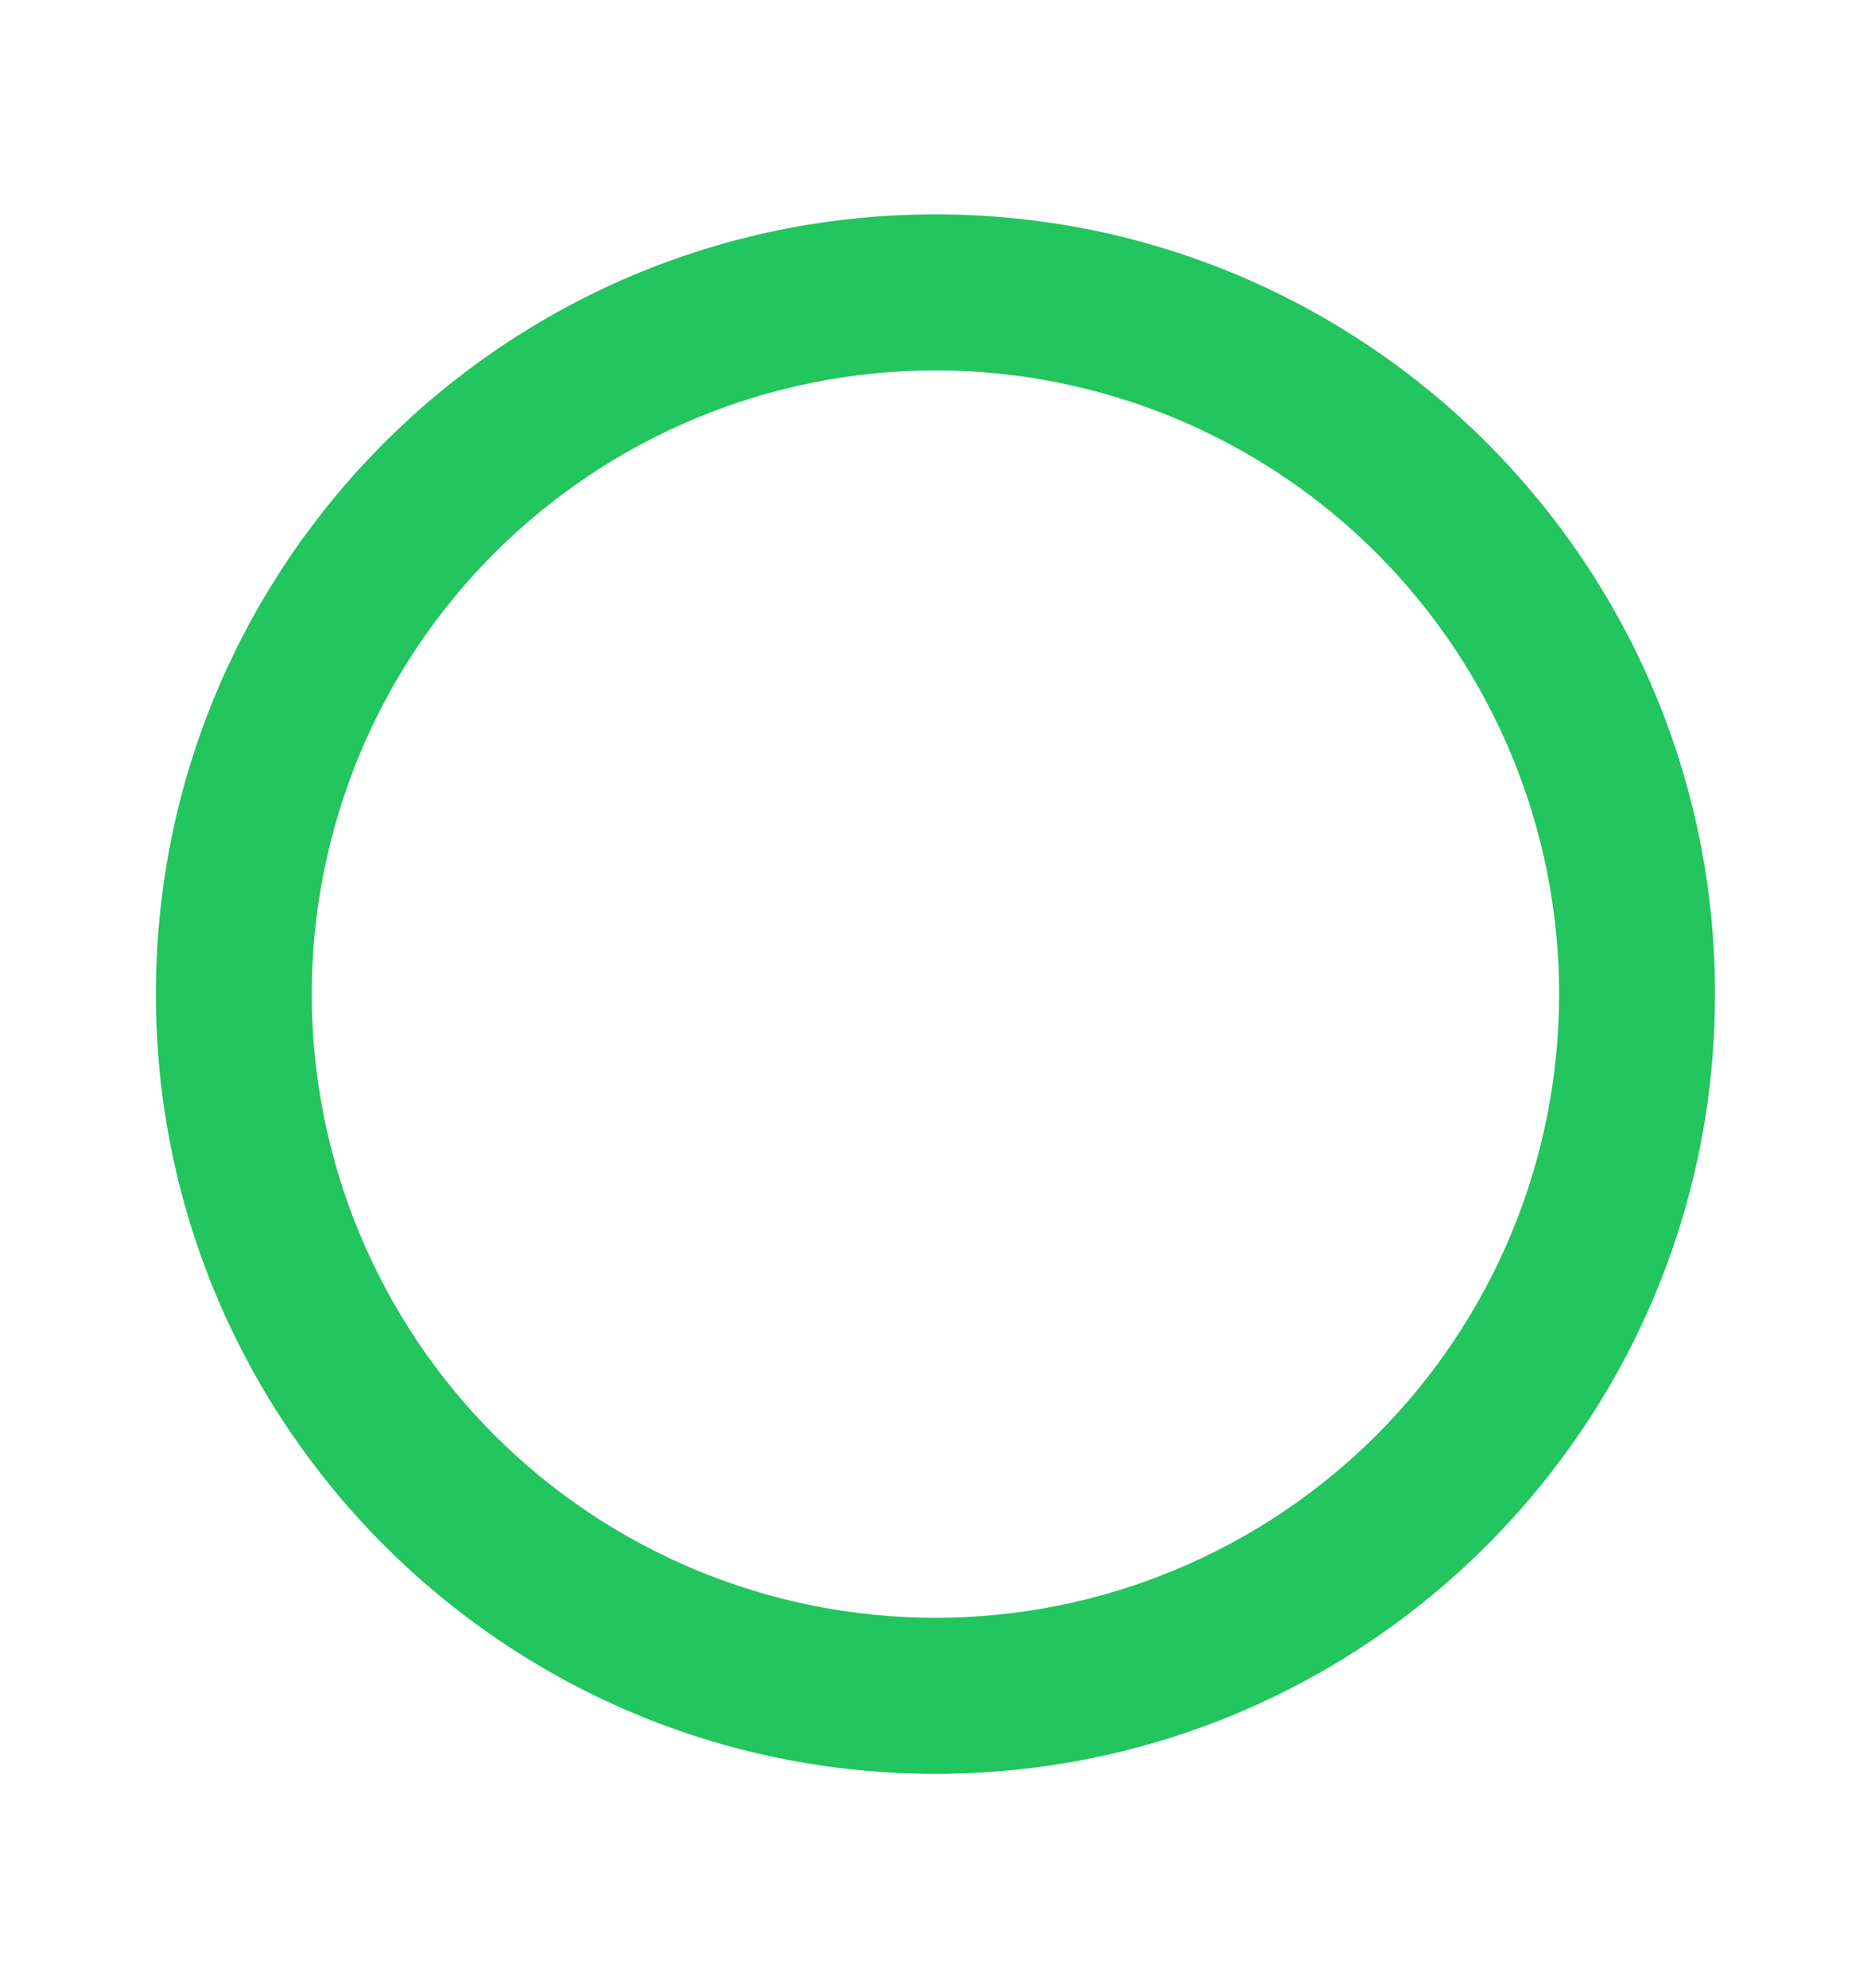 <svg width="16" height="17" viewBox="0 0 16 17" fill="none" xmlns="http://www.w3.org/2000/svg">
<path d="M8 13.833C9.414 13.833 10.771 13.271 11.771 12.271C12.771 11.271 13.333 9.914 13.333 8.5C13.333 7.085 12.771 5.729 11.771 4.729C10.771 3.729 9.414 3.167 8 3.167C6.585 3.167 5.229 3.729 4.228 4.729C3.228 5.729 2.666 7.085 2.666 8.5C2.666 9.914 3.228 11.271 4.228 12.271C5.229 13.271 6.585 13.833 8 13.833V13.833ZM8 15.167C4.318 15.167 1.333 12.182 1.333 8.5C1.333 4.818 4.318 1.833 8 1.833C11.682 1.833 14.666 4.818 14.666 8.5C14.666 12.182 11.682 15.167 8 15.167Z" fill="#22C55E"/>
</svg>
